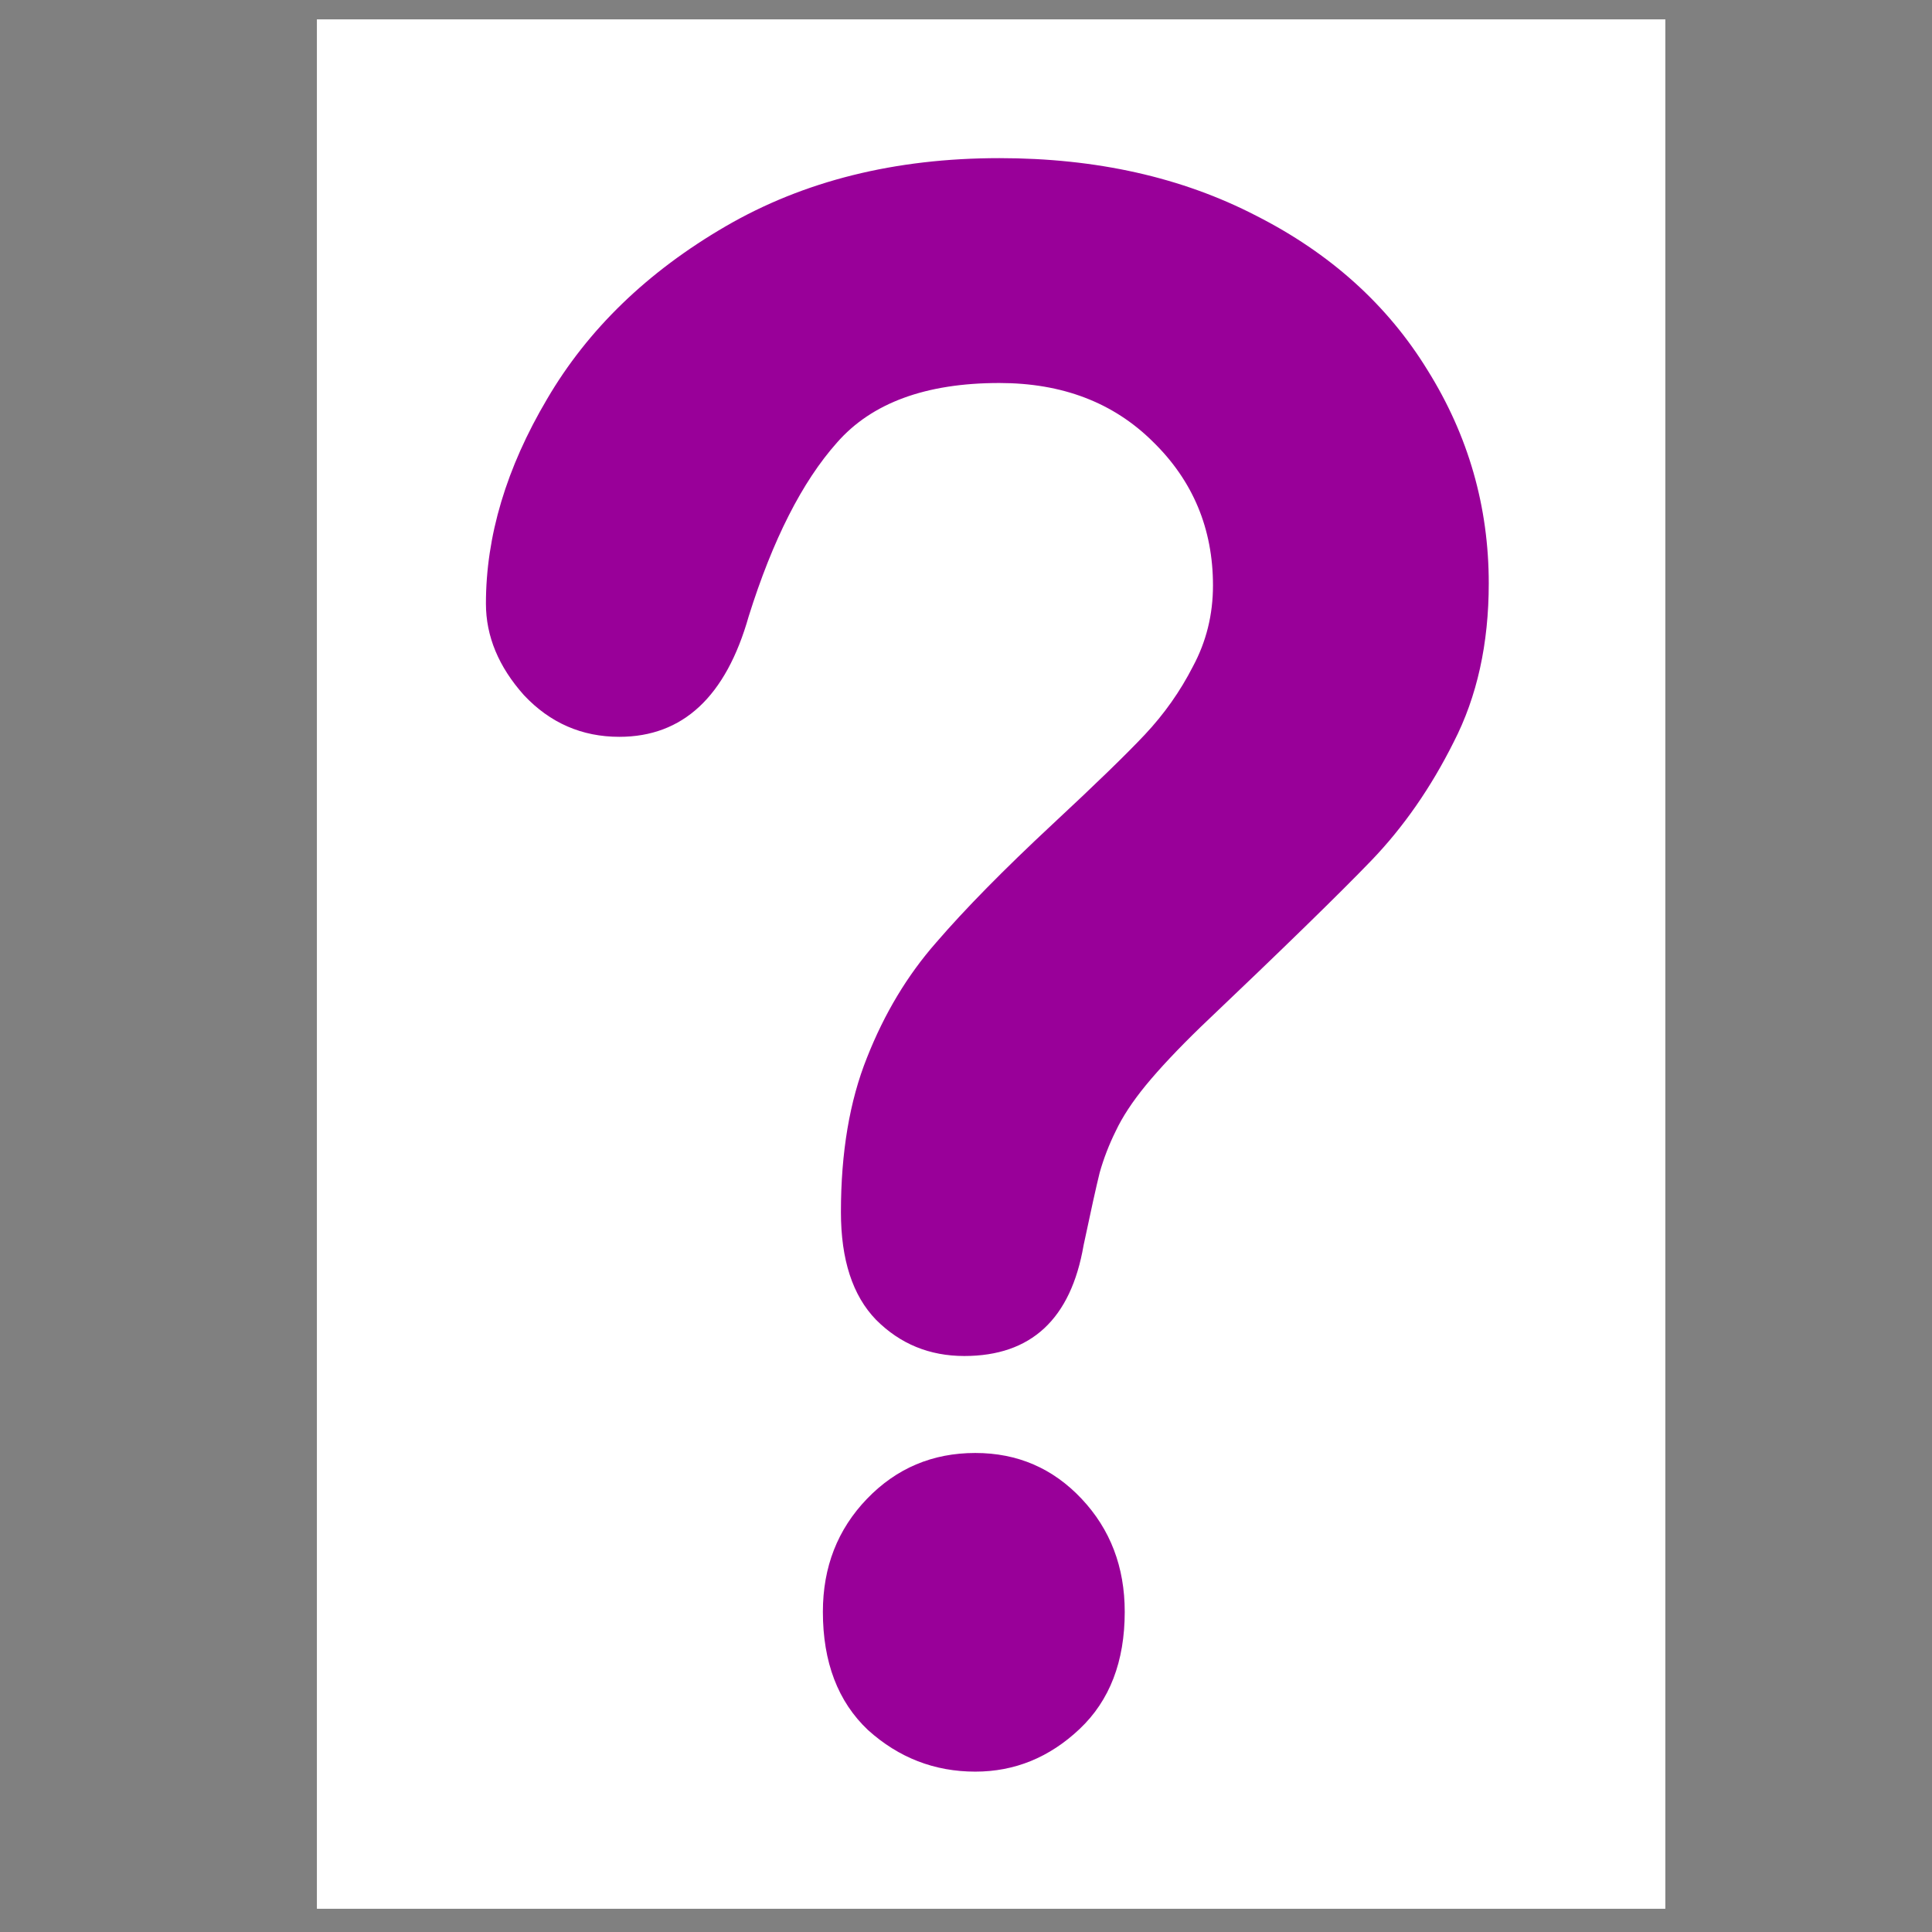 <?xml version="1.0" encoding="UTF-8" standalone="no"?>
<!-- Generator: Adobe Illustrator 16.0.0, SVG Export Plug-In . SVG Version: 6.00 Build 0)  -->

<svg
   xmlns:dc="http://purl.org/dc/elements/1.1/"
   xmlns:cc="http://creativecommons.org/ns#"
   xmlns:rdf="http://www.w3.org/1999/02/22-rdf-syntax-ns#"
   xmlns:svg="http://www.w3.org/2000/svg"
   xmlns="http://www.w3.org/2000/svg"
   xmlns:sodipodi="http://sodipodi.sourceforge.net/DTD/sodipodi-0.dtd"
   xmlns:inkscape="http://www.inkscape.org/namespaces/inkscape"
   version="1.1"
   id="Capa_1"
   x="0px"
   y="0px"
   width="500"
   height="500"
   viewBox="0 0 500 500"
   xml:space="preserve"
   sodipodi:docname="w_unbekannt_violett.svg"
   inkscape:version="0.92.4 (5da689c313, 2019-01-14)"><rect x="0" y="0" width="500" height="500" fill="#808080" stroke="none"/><defs
   id="defs41" /><sodipodi:namedview
   pagecolor="#ffffff"
   bordercolor="#666666"
   borderopacity="1"
   objecttolerance="10"
   gridtolerance="10"
   guidetolerance="10"
   inkscape:pageopacity="0"
   inkscape:pageshadow="2"
   inkscape:window-width="2560"
   inkscape:window-height="1360"
   id="namedview39"
   showgrid="false"
   inkscape:showpageshadow="false"
   inkscape:zoom="1"
   inkscape:cx="-389"
   inkscape:cy="300.4009"
   inkscape:window-x="-11"
   inkscape:window-y="-11"
   inkscape:window-maximized="1"
   inkscape:current-layer="Capa_1" />

<g
   id="g8"
   transform="translate(0,-473.1)">
</g>
<g
   id="g10"
   transform="translate(0,-473.1)">
</g>
<g
   id="g12"
   transform="translate(0,-473.1)">
</g>
<g
   id="g14"
   transform="translate(0,-473.1)">
</g>
<g
   id="g16"
   transform="translate(0,-473.1)">
</g>
<g
   id="g18"
   transform="translate(0,-473.1)">
</g>
<g
   id="g20"
   transform="translate(0,-473.1)">
</g>
<g
   id="g22"
   transform="translate(0,-473.1)">
</g>
<g
   id="g24"
   transform="translate(0,-473.1)">
</g>
<g
   id="g26"
   transform="translate(0,-473.1)">
</g>
<g
   id="g28"
   transform="translate(0,-473.1)">
</g>
<g
   id="g30"
   transform="translate(0,-473.1)">
</g>
<g
   id="g32"
   transform="translate(0,-473.1)">
</g>
<g
   id="g34"
   transform="translate(0,-473.1)">
</g>
<g
   id="g36"
   transform="translate(0,-473.1)">
</g>
<flowRoot
   xml:space="preserve"
   id="flowRoot851"
   style="fill:black;fill-opacity:1;stroke:none;font-family:sans-serif;font-style:normal;font-weight:normal;font-size:40px;line-height:1.25;letter-spacing:0px;word-spacing:0px"><flowRegion
     id="flowRegion853"><rect
       id="rect855"
       width="61"
       height="90"
       x="160"
       y="86" /></flowRegion><flowPara
     id="flowPara857" /></flowRoot><rect
   style="fill:#ffffff;fill-opacity:1;stroke:none;stroke-width:0.996;stroke-opacity:1"
   id="rect833"
   width="348.976"
   height="488.976"
   x="82.012"
   y="5.012" /><path
   style="font-style:normal;font-variant:normal;font-weight:normal;font-stretch:normal;font-size:40px;line-height:1.25;font-family:'Arial Rounded MT Bold';-inkscape-font-specification:'Arial Rounded MT Bold, Normal';font-variant-ligatures:normal;font-variant-caps:normal;font-variant-numeric:normal;font-feature-settings:normal;text-align:start;letter-spacing:0px;word-spacing:0px;writing-mode:lr-tb;text-anchor:start;fill:#990099;fill-opacity:1;stroke:none;stroke-width:13.698"
   d="M 258.639 40.926 C 231.647 40.926 208.029 46.808 187.785 58.576 C 167.542 70.344 152.144 85.238 141.59 103.258 C 131.036 121.093 125.758 138.745 125.758 156.213 C 125.758 164.671 129.044 172.577 135.619 179.932 C 142.367 187.103 150.586 190.688 160.275 190.688 C 176.712 190.688 187.873 180.299 193.756 159.521 C 199.985 139.663 207.597 124.677 216.594 114.564 C 225.591 104.268 239.606 99.121 258.639 99.121 C 274.903 99.121 288.138 104.176 298.346 114.289 C 308.727 124.402 313.918 136.814 313.918 151.523 C 313.918 159.062 312.187 166.049 308.727 172.484 C 305.439 178.92 301.287 184.804 296.27 190.137 C 291.425 195.285 283.466 203.008 272.393 213.305 C 259.762 225.072 249.727 235.276 242.287 243.918 C 234.847 252.376 228.877 262.305 224.379 273.705 C 219.88 284.921 217.631 298.252 217.631 313.697 C 217.631 326.017 220.659 335.303 226.715 341.555 C 232.944 347.806 240.558 350.932 249.555 350.932 C 266.857 350.932 277.15 341.371 280.438 322.248 C 282.34 313.238 283.726 306.986 284.592 303.492 C 285.63 299.815 287.014 296.23 288.744 292.736 C 290.474 289.059 293.069 285.106 296.529 280.877 C 300.163 276.464 304.92 271.407 310.803 265.707 C 332.084 245.481 346.792 231.14 354.924 222.682 C 363.229 214.04 370.322 203.834 376.205 192.066 C 382.261 180.299 385.289 166.602 385.289 150.973 C 385.289 131.115 380.011 112.727 369.457 95.811 C 359.076 78.894 344.283 65.564 325.078 55.818 C 305.873 45.889 283.727 40.926 258.639 40.926 z M 252.408 376.029 C 241.335 376.029 231.992 379.982 224.379 387.889 C 216.766 395.795 212.961 405.541 212.961 417.125 C 212.961 430.18 216.853 440.383 224.639 447.738 C 232.598 454.909 241.854 458.496 252.408 458.496 C 262.616 458.496 271.615 454.818 279.4 447.463 C 287.186 440.108 291.08 429.996 291.08 417.125 C 291.08 405.541 287.36 395.795 279.92 387.889 C 272.48 379.982 263.309 376.029 252.408 376.029 z "
   id="path841" /></svg>